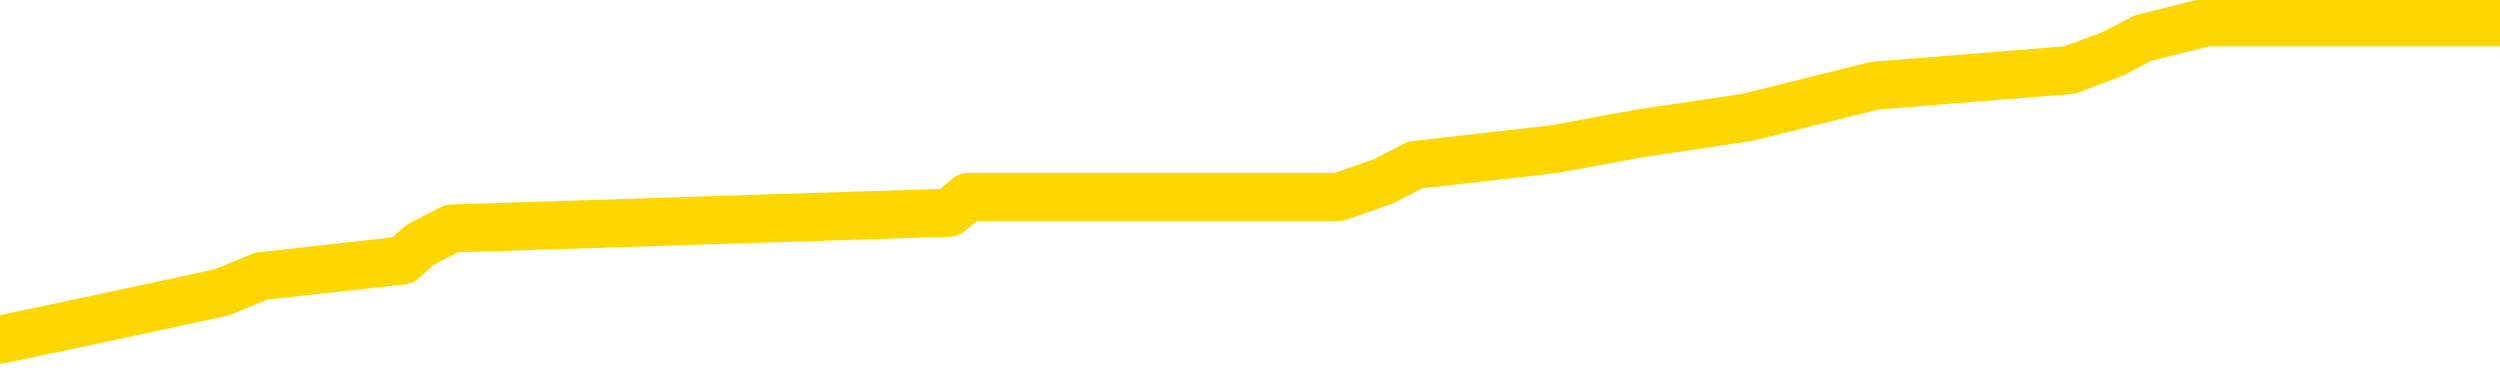 <svg xmlns="http://www.w3.org/2000/svg" version="1.1" viewBox="0 0 6500 1000">
	<path fill="none" stroke="gold" stroke-width="125" stroke-linecap="round" stroke-linejoin="round" d="M0 36309  L-203978 36309 L-203793 36267 L-203303 36185 L-203010 36144 L-202698 36061 L-202464 36020 L-202410 35937 L-202351 35855 L-202198 35813 L-202158 35731 L-202025 35689 L-201732 35648 L-201192 35648 L-200581 35607 L-200534 35607 L-199893 35566 L-199860 35566 L-199335 35566 L-199202 35524 L-198812 35442 L-198484 35359 L-198366 35277 L-198155 35194 L-197438 35194 L-196868 35153 L-196761 35153 L-196587 35111 L-196365 35029 L-195964 34988 L-195938 34905 L-195010 34822 L-194922 34740 L-194840 34657 L-194770 34575 L-194473 34533 L-194321 34451 L-192431 34492 L-192330 34492 L-192068 34492 L-191774 34533 L-191633 34451 L-191384 34451 L-191348 34409 L-191190 34368 L-190726 34286 L-190473 34244 L-190261 34162 L-190010 34120 L-189661 34079 L-188733 33997 L-188640 33914 L-188229 33873 L-187058 33790 L-185869 33749 L-185777 33666 L-185749 33584 L-185483 33501 L-185184 33419 L-185056 33336 L-185018 33253 L-184204 33253 L-183820 33295 L-182759 33336 L-182698 33336 L-182433 34162 L-181961 34946 L-181769 35731 L-181505 36515 L-181169 36474 L-181033 36433 L-180578 36391 L-179834 36350 L-179817 36309 L-179651 36226 L-179583 36226 L-179067 36185 L-178039 36185 L-177842 36144 L-177354 36102 L-176992 36061 L-176583 36061 L-176198 36102 L-174494 36102 L-174396 36102 L-174324 36102 L-174263 36102 L-174078 36061 L-173742 36061 L-173101 36020 L-173025 35978 L-172963 35978 L-172777 35937 L-172697 35937 L-172520 35896 L-172501 35855 L-172271 35855 L-171883 35813 L-170994 35813 L-170955 35772 L-170867 35731 L-170839 35648 L-169831 35607 L-169681 35524 L-169657 35483 L-169524 35442 L-169485 35400 L-168226 35359 L-168168 35359 L-167629 35318 L-167576 35318 L-167529 35318 L-167134 35277 L-166995 35235 L-166795 35194 L-166648 35194 L-166484 35194 L-166207 35235 L-165848 35235 L-165296 35194 L-164651 35153 L-164392 35070 L-164238 35029 L-163837 34988 L-163797 34946 L-163677 34905 L-163615 34946 L-163601 34946 L-163507 34946 L-163214 34905 L-163063 34740 L-162732 34657 L-162654 34575 L-162579 34533 L-162352 34409 L-162286 34327 L-162058 34244 L-162005 34162 L-161841 34120 L-160835 34079 L-160652 34038 L-160101 33997 L-159707 33914 L-159310 33873 L-158460 33790 L-158382 33749 L-157803 33708 L-157361 33708 L-157120 33666 L-156963 33666 L-156562 33584 L-156542 33584 L-156097 33542 L-155691 33501 L-155556 33419 L-155380 33336 L-155244 33253 L-154994 33171 L-153994 33130 L-153912 33088 L-153776 33047 L-153738 33006 L-152848 32964 L-152632 32923 L-152189 32882 L-152071 32841 L-152015 32799 L-151338 32799 L-151238 32758 L-151209 32758 L-149867 32717 L-149462 32675 L-149422 32634 L-148494 32593 L-148396 32552 L-148263 32510 L-147858 32469 L-147832 32428 L-147739 32386 L-147523 32345 L-147112 32263 L-145958 32180 L-145667 32097 L-145638 32015 L-145030 31973 L-144780 31891 L-144760 31850 L-143831 31808 L-143779 31726 L-143657 31684 L-143639 31602 L-143484 31561 L-143308 31478 L-143172 31437 L-143115 31395 L-143007 31354 L-142922 31313 L-142689 31272 L-142614 31230 L-142305 31189 L-142188 31148 L-142018 31106 L-141927 31065 L-141824 31065 L-141801 31024 L-141724 31024 L-141626 30941 L-141259 30900 L-141154 30859 L-140651 30817 L-140199 30776 L-140161 30735 L-140137 30694 L-140096 30652 L-139967 30611 L-139866 30570 L-139425 30528 L-139143 30487 L-138550 30446 L-138420 30405 L-138145 30322 L-137993 30281 L-137840 30239 L-137755 30157 L-137676 30116 L-137491 30074 L-137440 30074 L-137412 30033 L-137333 29992 L-137310 29950 L-137026 29868 L-136423 29785 L-135427 29744 L-135129 29703 L-134396 29661 L-134151 29620 L-134061 29579 L-133484 29537 L-132785 29496 L-132033 29455 L-131715 29414 L-131332 29331 L-131255 29290 L-130620 29248 L-130435 29207 L-130347 29207 L-130217 29207 L-129905 29166 L-129855 29125 L-129713 29083 L-129692 29042 L-128724 29001 L-128178 28959 L-127700 28959 L-127639 28959 L-127315 28959 L-127294 28918 L-127232 28918 L-127021 28877 L-126945 28836 L-126890 28794 L-126867 28753 L-126828 28712 L-126813 28670 L-126055 28629 L-126039 28588 L-125239 28547 L-125087 28505 L-124182 28464 L-123676 28423 L-123446 28340 L-123405 28340 L-123290 28299 L-123113 28258 L-122359 28299 L-122224 28258 L-122060 28216 L-121742 28175 L-121566 28092 L-120544 28010 L-120520 27927 L-120269 27886 L-120056 27803 L-119422 27762 L-119184 27680 L-119152 27597 L-118974 27514 L-118893 27432 L-118804 27390 L-118739 27308 L-118299 27225 L-118276 27184 L-117735 27143 L-117479 27101 L-116984 27060 L-116107 27019 L-116070 26978 L-116017 26936 L-115976 26895 L-115859 26854 L-115582 26812 L-115375 26730 L-115178 26647 L-115155 26565 L-115105 26482 L-115065 26441 L-114987 26400 L-114390 26317 L-114330 26276 L-114226 26234 L-114072 26193 L-113440 26152 L-112760 26111 L-112457 26028 L-112110 25987 L-111912 25945 L-111864 25863 L-111544 25822 L-110916 25780 L-110769 25739 L-110733 25698 L-110675 25656 L-110599 25574 L-110357 25574 L-110269 25533 L-110175 25491 L-109881 25450 L-109747 25409 L-109687 25367 L-109650 25285 L-109378 25285 L-108372 25244 L-108196 25202 L-108145 25202 L-107853 25161 L-107660 25078 L-107327 25037 L-106821 24996 L-106259 24913 L-106244 24831 L-106227 24789 L-106127 24707 L-106012 24624 L-105973 24542 L-105935 24500 L-105870 24500 L-105842 24459 L-105703 24500 L-105410 24500 L-105360 24500 L-105255 24500 L-104990 24459 L-104525 24418 L-104381 24418 L-104326 24335 L-104269 24294 L-104078 24253 L-103713 24211 L-103498 24211 L-103304 24211 L-103246 24211 L-103187 24129 L-103033 24087 L-102763 24046 L-102333 24253 L-102318 24253 L-102241 24211 L-102176 24170 L-102047 23881 L-102024 23840 L-101740 23798 L-101692 23757 L-101637 23716 L-101175 23675 L-101136 23675 L-101095 23633 L-100905 23592 L-100425 23551 L-99938 23509 L-99921 23468 L-99883 23427 L-99627 23386 L-99549 23303 L-99319 23262 L-99303 23179 L-99009 23097 L-98567 23055 L-98120 23014 L-97615 22973 L-97461 22931 L-97175 22890 L-97135 22808 L-96804 22766 L-96582 22725 L-96065 22642 L-95989 22601 L-95741 22518 L-95547 22436 L-95487 22395 L-94710 22353 L-94636 22353 L-94406 22312 L-94389 22312 L-94327 22271 L-94132 22229 L-93667 22229 L-93644 22188 L-93514 22188 L-92214 22188 L-92197 22188 L-92120 22147 L-92026 22147 L-91809 22147 L-91657 22106 L-91479 22147 L-91424 22188 L-91138 22229 L-91098 22229 L-90728 22229 L-90288 22229 L-90105 22229 L-89784 22188 L-89489 22188 L-89043 22106 L-88971 22064 L-88509 21982 L-88071 21940 L-87889 21899 L-86435 21817 L-86303 21775 L-85846 21693 L-85620 21651 L-85233 21569 L-84717 21486 L-83763 21404 L-82968 21321 L-82294 21280 L-81868 21197 L-81557 21156 L-81327 21032 L-80644 20908 L-80631 20784 L-80421 20619 L-80399 20578 L-80225 20495 L-79275 20454 L-79006 20372 L-78191 20330 L-77881 20248 L-77843 20206 L-77786 20124 L-77169 20082 L-76531 20000 L-74905 19959 L-74231 19917 L-73589 19917 L-73512 19917 L-73455 19917 L-73420 19917 L-73391 19876 L-73279 19793 L-73262 19752 L-73239 19711 L-73085 19670 L-73032 19587 L-72954 19546 L-72835 19504 L-72737 19463 L-72620 19422 L-72350 19339 L-72080 19298 L-72063 19215 L-71863 19174 L-71716 19092 L-71489 19050 L-71355 19009 L-71046 18968 L-70987 18926 L-70633 18844 L-70285 18803 L-70184 18761 L-70120 18679 L-70060 18637 L-69675 18555 L-69294 18514 L-69190 18472 L-68930 18431 L-68659 18348 L-68499 18307 L-68467 18266 L-68405 18225 L-68264 18183 L-68080 18142 L-68035 18101 L-67747 18101 L-67731 18059 L-67498 18059 L-67437 18018 L-67399 18018 L-66819 17977 L-66685 17936 L-66662 17770 L-66644 17481 L-66626 17151 L-66610 16821 L-66586 16490 L-66570 16243 L-66548 15954 L-66532 15665 L-66508 15500 L-66492 15334 L-66470 15210 L-66453 15128 L-66404 15004 L-66332 14880 L-66297 14674 L-66274 14509 L-66238 14343 L-66197 14178 L-66160 14096 L-66144 13931 L-66120 13807 L-66083 13724 L-66066 13600 L-66042 13518 L-66025 13435 L-66006 13353 L-65990 13270 L-65961 13146 L-65935 13022 L-65890 12981 L-65873 12898 L-65831 12857 L-65783 12774 L-65713 12692 L-65697 12609 L-65681 12527 L-65619 12485 L-65580 12444 L-65541 12403 L-65375 12362 L-65310 12320 L-65294 12279 L-65249 12196 L-65191 12155 L-64978 12114 L-64945 12073 L-64903 12031 L-64824 11990 L-64287 11949 L-64209 11907 L-64105 11825 L-64016 11784 L-63840 11742 L-63489 11701 L-63333 11660 L-62896 11618 L-62739 11577 L-62609 11536 L-61905 11453 L-61704 11412 L-60743 11329 L-60261 11288 L-60162 11288 L-60070 11247 L-59825 11206 L-59751 11164 L-59309 11082 L-59213 11040 L-59197 10999 L-59181 10958 L-59157 10917 L-58691 10875 L-58474 10834 L-58334 10793 L-58040 10751 L-57952 10710 L-57910 10669 L-57881 10627 L-57708 10586 L-57649 10545 L-57573 10504 L-57492 10462 L-57422 10462 L-57113 10421 L-57028 10380 L-56814 10338 L-56779 10297 L-56096 10256 L-55997 10215 L-55792 10173 L-55745 10132 L-55467 10091 L-55405 10049 L-55388 9967 L-55310 9926 L-55002 9843 L-54977 9802 L-54923 9719 L-54901 9678 L-54778 9637 L-54642 9554 L-54398 9513 L-54273 9513 L-53626 9471 L-53610 9471 L-53585 9471 L-53405 9389 L-53329 9348 L-53237 9306 L-52809 9265 L-52393 9224 L-52000 9141 L-51922 9100 L-51903 9059 L-51539 9017 L-51303 8976 L-51075 8935 L-50762 8893 L-50684 8852 L-50603 8770 L-50425 8687 L-50409 8646 L-50144 8563 L-50064 8522 L-49834 8481 L-49608 8439 L-49292 8439 L-49117 8398 L-48756 8398 L-48364 8357 L-48294 8274 L-48231 8233 L-48090 8150 L-48039 8109 L-47937 8026 L-47435 7985 L-47238 7944 L-46991 7902 L-46806 7861 L-46506 7820 L-46430 7779 L-46264 7696 L-45380 7655 L-45351 7572 L-45228 7490 L-44649 7448 L-44571 7407 L-43858 7407 L-43546 7407 L-43333 7407 L-43316 7407 L-42930 7407 L-42405 7324 L-41958 7283 L-41629 7242 L-41476 7201 L-41150 7201 L-40972 7159 L-40890 7159 L-40684 7077 L-40509 7035 L-39580 6994 L-38690 6953 L-38651 6912 L-38423 6912 L-38044 6870 L-37256 6829 L-37022 6788 L-36946 6746 L-36589 6705 L-36017 6623 L-35750 6581 L-35363 6540 L-35260 6540 L-35090 6540 L-34471 6540 L-34260 6540 L-33952 6540 L-33899 6499 L-33772 6457 L-33719 6416 L-33599 6375 L-33263 6292 L-32304 6251 L-32173 6168 L-31971 6127 L-31340 6086 L-31028 6045 L-30614 6003 L-30587 5962 L-30442 5921 L-30022 5879 L-28689 5879 L-28642 5838 L-28514 5755 L-28497 5714 L-27919 5632 L-27713 5590 L-27683 5549 L-27643 5508 L-27585 5466 L-27548 5425 L-27469 5384 L-27326 5343 L-26872 5301 L-26754 5260 L-26469 5219 L-26096 5177 L-26000 5136 L-25673 5095 L-25318 5054 L-25148 5012 L-25101 4971 L-24992 4930 L-24903 4888 L-24875 4847 L-24799 4765 L-24495 4723 L-24462 4641 L-24390 4599 L-24022 4558 L-23686 4517 L-23606 4517 L-23386 4476 L-23215 4434 L-23187 4393 L-22690 4352 L-22141 4269 L-21260 4228 L-21162 4145 L-21085 4104 L-20810 4063 L-20563 3980 L-20489 3939 L-20427 3856 L-20309 3815 L-20266 3774 L-20156 3732 L-20079 3650 L-19379 3609 L-19133 3567 L-19093 3526 L-18937 3485 L-18338 3485 L-18111 3485 L-18019 3485 L-17544 3485 L-16946 3402 L-16427 3361 L-16406 3319 L-16260 3278 L-15940 3278 L-15398 3278 L-15166 3278 L-14996 3278 L-14509 3237 L-14282 3196 L-14197 3154 L-13851 3113 L-13525 3113 L-13002 3072 L-12674 3030 L-12074 2989 L-11876 2907 L-11824 2865 L-11784 2824 L-11502 2783 L-10818 2700 L-10508 2659 L-10483 2576 L-10292 2535 L-10069 2494 L-9983 2452 L-9319 2370 L-9295 2329 L-9073 2246 L-8743 2205 L-8391 2122 L-8186 2081 L-7954 1998 L-7696 1957 L-7506 1874 L-7459 1833 L-7232 1792 L-7197 1751 L-7041 1709 L-6826 1668 L-6653 1627 L-6562 1585 L-6285 1544 L-6041 1503 L-5726 1462 L-5300 1462 L-5262 1462 L-4779 1462 L-4546 1462 L-4334 1420 L-4108 1379 L-3558 1379 L-3311 1338 L-2477 1338 L-2421 1296 L-2399 1255 L-2241 1214 L-1780 1172 L-1739 1131 L-1399 1049 L-1266 1007 L-1043 966 L-471 925 L0 883 L195 842 L387 801 L577 760 L679 718 L1047 677 L1093 636 L1175 594 L2468 553 L2517 512 L2785 512 L2930 512 L3481 512 L3598 471 L3679 429 L4039 388 L4262 347 L4544 305 L4873 223 L5381 182 L5493 140 L5572 99 L5736 58 L6031 58 L6500 58" />
</svg>
